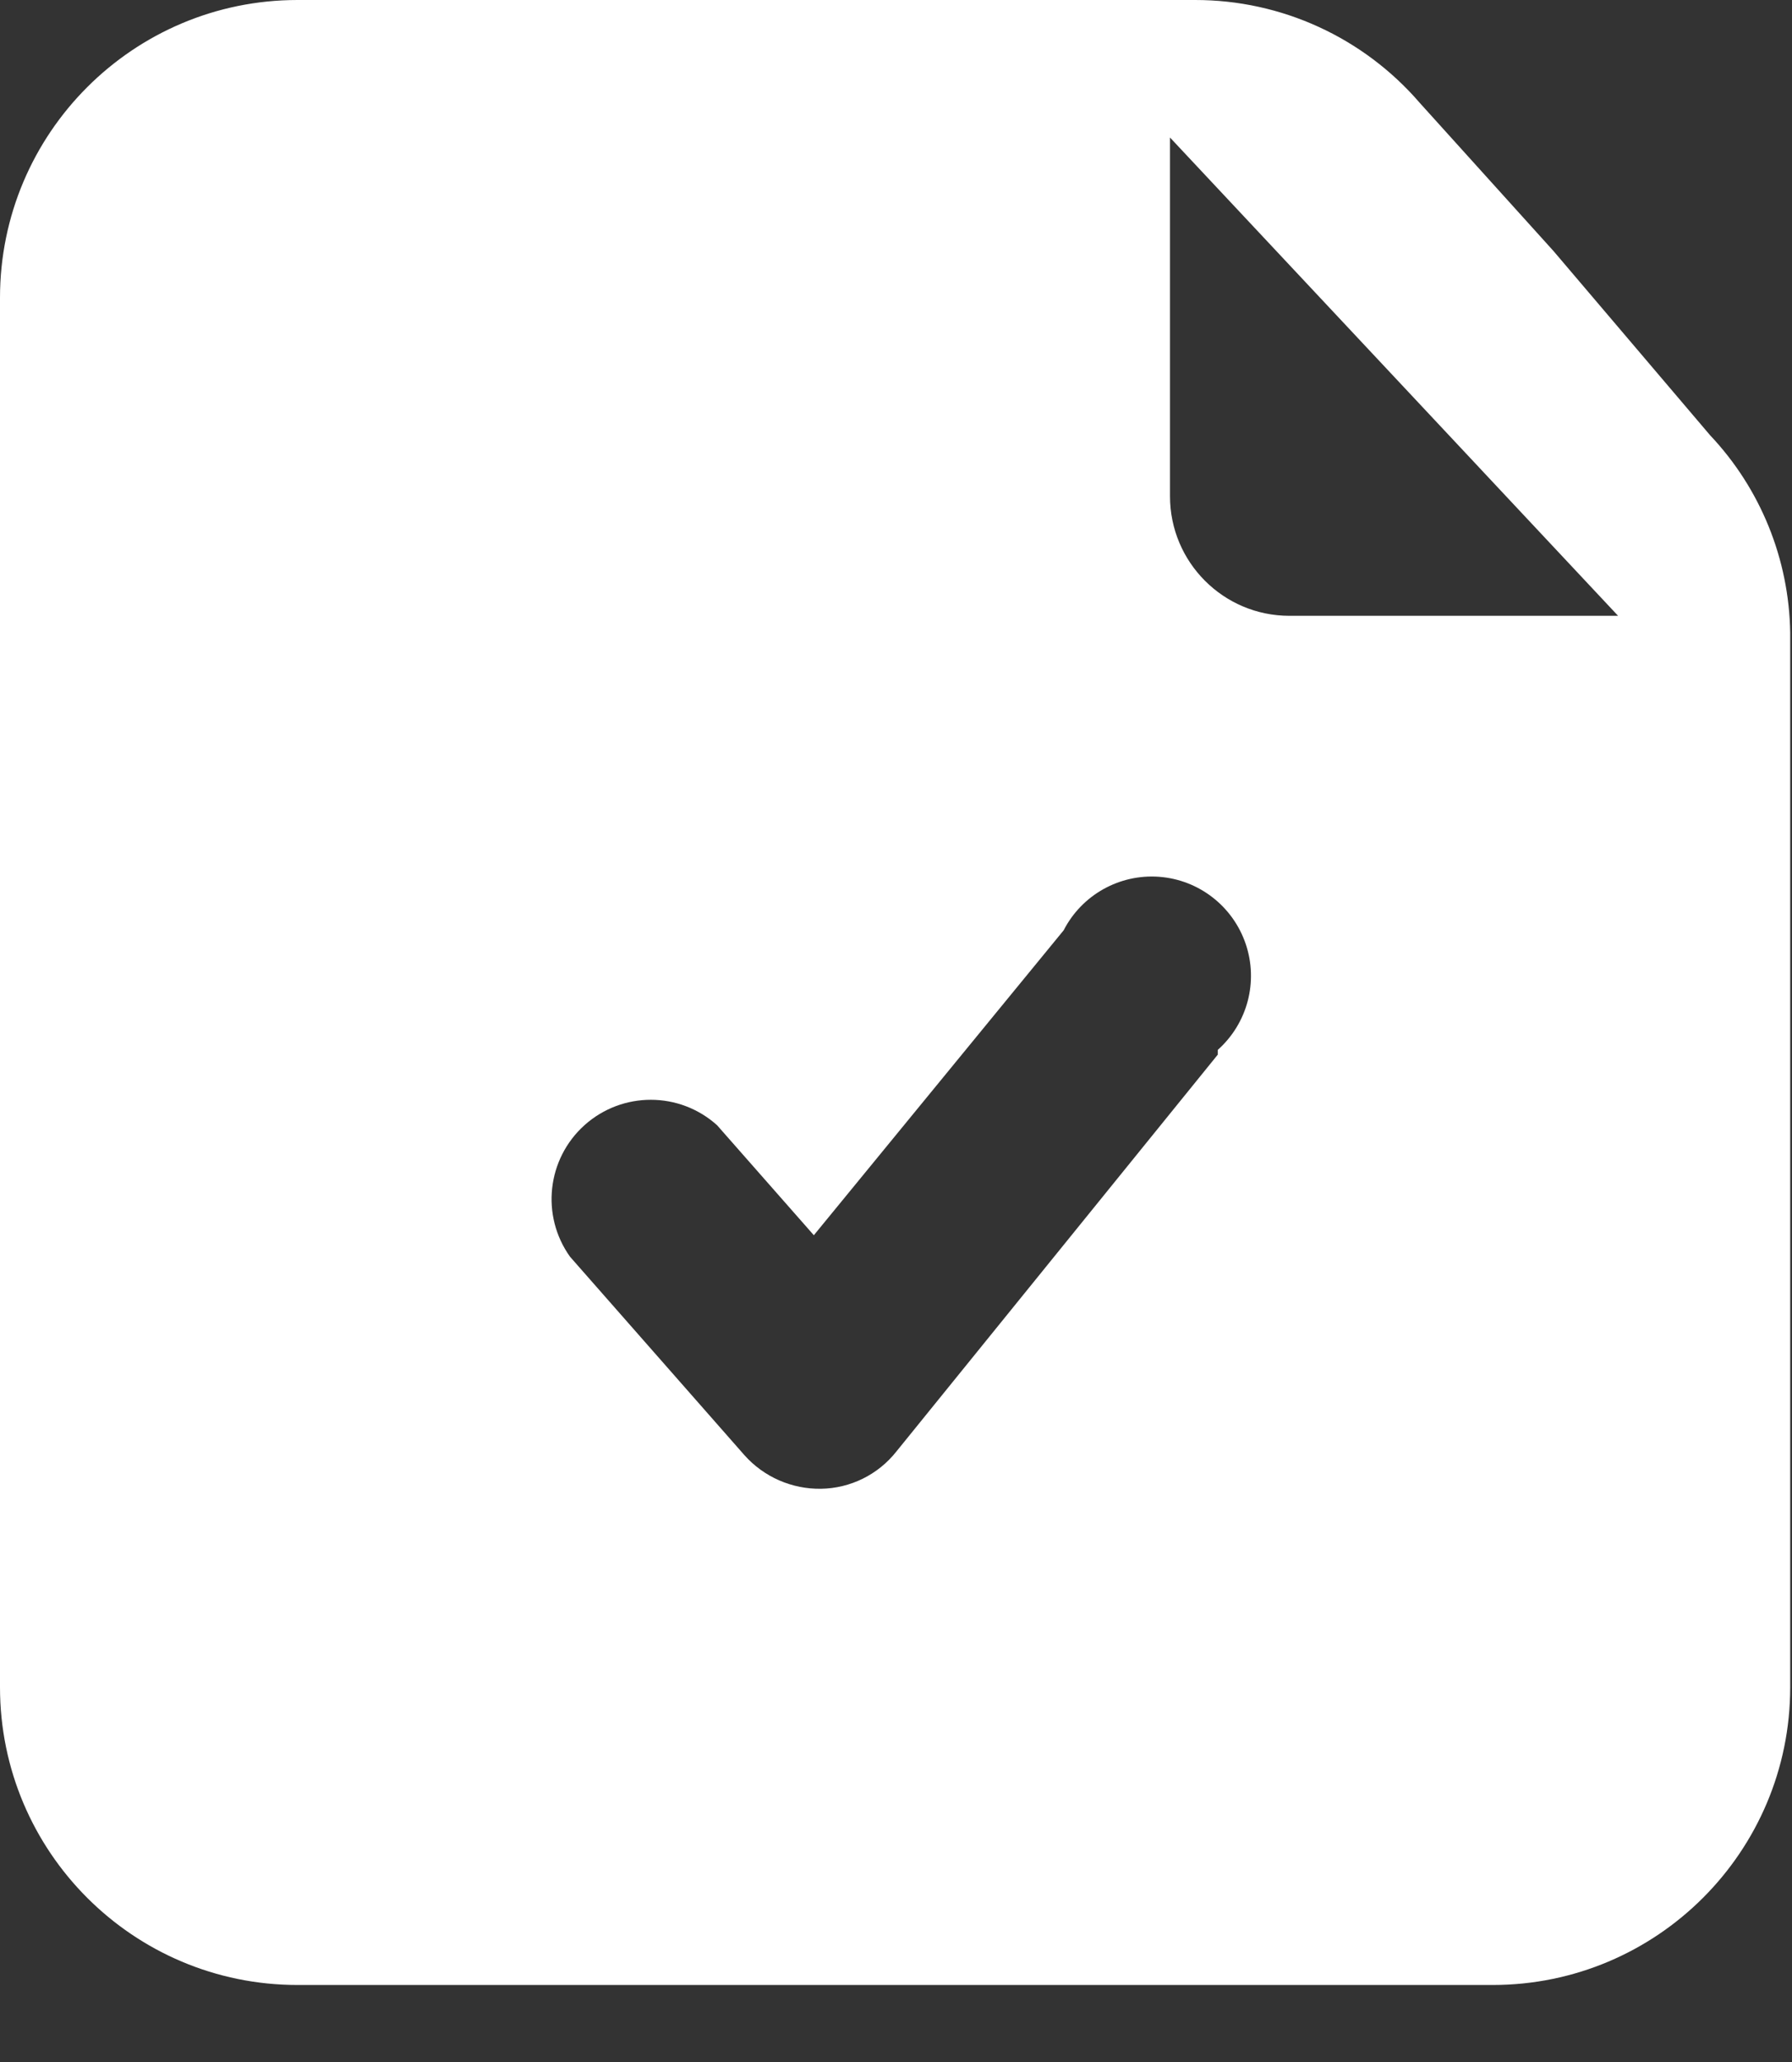 <?xml version="1.0" encoding="UTF-8"?>
<svg width="20px" height="23px" viewBox="0 0 20 23" version="1.1" xmlns="http://www.w3.org/2000/svg" xmlns:xlink="http://www.w3.org/1999/xlink">
    <rect x="0" y="0" width="20" height="23" fill="#333333" stroke="none"/>
    <title>形状</title>
    <g id="工具面板" stroke="none" stroke-width="1" fill="none" fill-rule="evenodd">
        <g id="事件信息" transform="translate(-453, -294)" fill="#FFFFFF" fill-rule="nonzero">
            <g id="编组-9" transform="translate(430, 132)">
                <g id="Group-24备份-5" transform="translate(0, 150)">
                    <path d="M42.086,16.855 L40.339,14.801 L38.845,13.147 C38.216,12.418 37.301,11.999 36.338,12 L26.321,12 C24.487,12 23,13.487 23,15.321 L23,30.82 C23,32.654 24.487,34.141 26.321,34.141 L39.659,34.141 C41.493,34.141 42.98,32.654 42.98,30.82 L42.98,19.056 C42.967,18.236 42.649,17.451 42.086,16.855 L42.086,16.855 Z M36.591,23.764 L33.003,28.192 C32.799,28.449 32.491,28.601 32.163,28.606 C31.838,28.611 31.526,28.475 31.309,28.232 L29.362,26.018 C29.034,25.559 29.104,24.926 29.525,24.549 C29.946,24.173 30.583,24.173 31.003,24.551 L32.083,25.778 L34.871,22.377 C35.074,21.982 35.494,21.747 35.937,21.78 C36.38,21.813 36.76,22.108 36.903,22.529 C37.046,22.95 36.923,23.415 36.591,23.711 L36.591,23.764 Z M37.391,18.869 C36.655,18.869 36.058,18.272 36.058,17.535 L36.058,13.534 L41.059,18.869 L37.391,18.869 Z" id="形状"></path>
                </g>
            </g>
        </g>
    </g>
</svg>